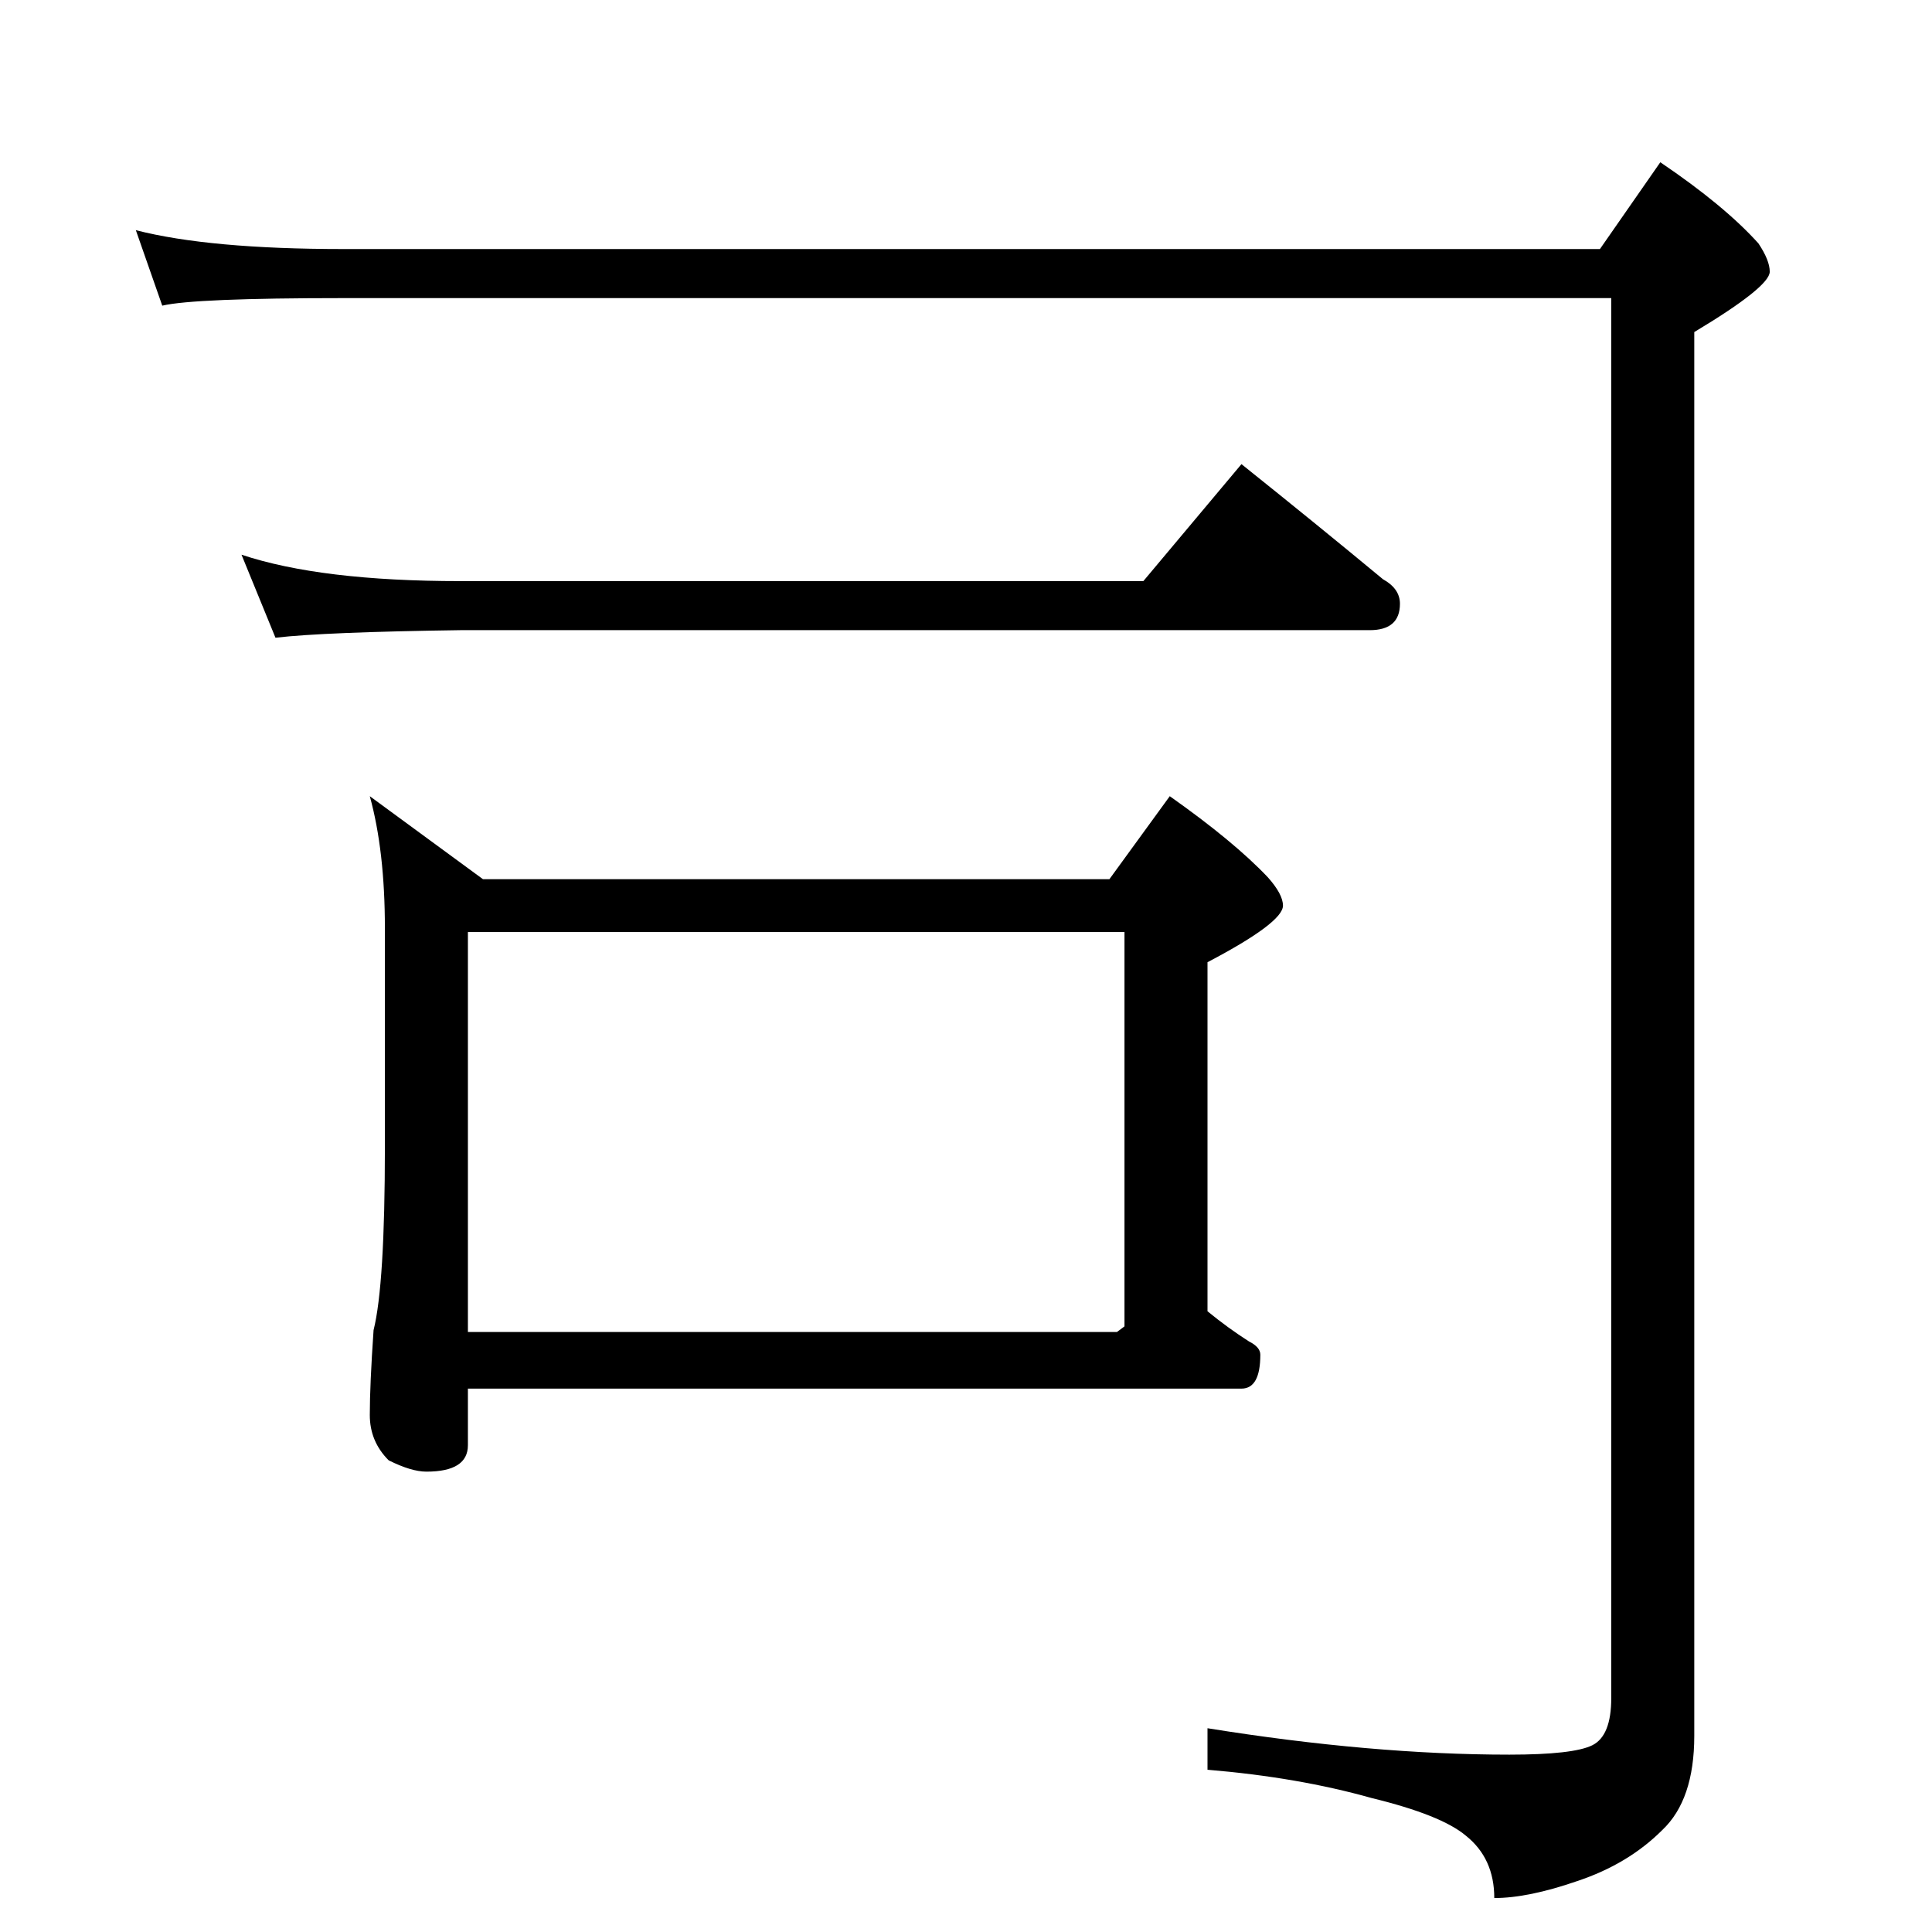<?xml version="1.0" standalone="no"?>
<!DOCTYPE svg PUBLIC "-//W3C//DTD SVG 1.1//EN" "http://www.w3.org/Graphics/SVG/1.1/DTD/svg11.dtd" >
<svg xmlns="http://www.w3.org/2000/svg" xmlns:xlink="http://www.w3.org/1999/xlink" version="1.1" viewBox="0 -204 1024 1024">
  <g transform="matrix(1 0 0 -1 0 820)">
   <path fill="currentColor"
d="M72 902q39 -10 110 -10h666l32 46q34 -23 52 -43q6 -9 6 -15q0 -8 -40 -32v-744q0 -34 -17 -50q-18 -18 -45 -27q-26 -9 -44 -9q0 21 -15 33q-13 11 -50 20q-39 11 -87 15v22q87 -14 160 -14q34 0 44 5t10 25v742h-672q-79 0 -96 -4zM128 730q42 -14 116 -14h362l52 62
q40 -32 75 -61q9 -5 9 -13q0 -14 -16 -14h-482q-72 -1 -98 -4zM196 602l60 -44h332l32 44q34 -24 52 -43q8 -9 8 -15q0 -9 -40 -30v-185q11 -9 22 -16q6 -3 6 -7q0 -18 -10 -18h-410v-30q0 -14 -22 -14q-8 0 -20 6q-10 10 -10 24q0 16 2 45q6 24 6 97v116q0 41 -8 70z
M248 318h344l4 3v209h-348v-212z" />
  </g>

</svg>
